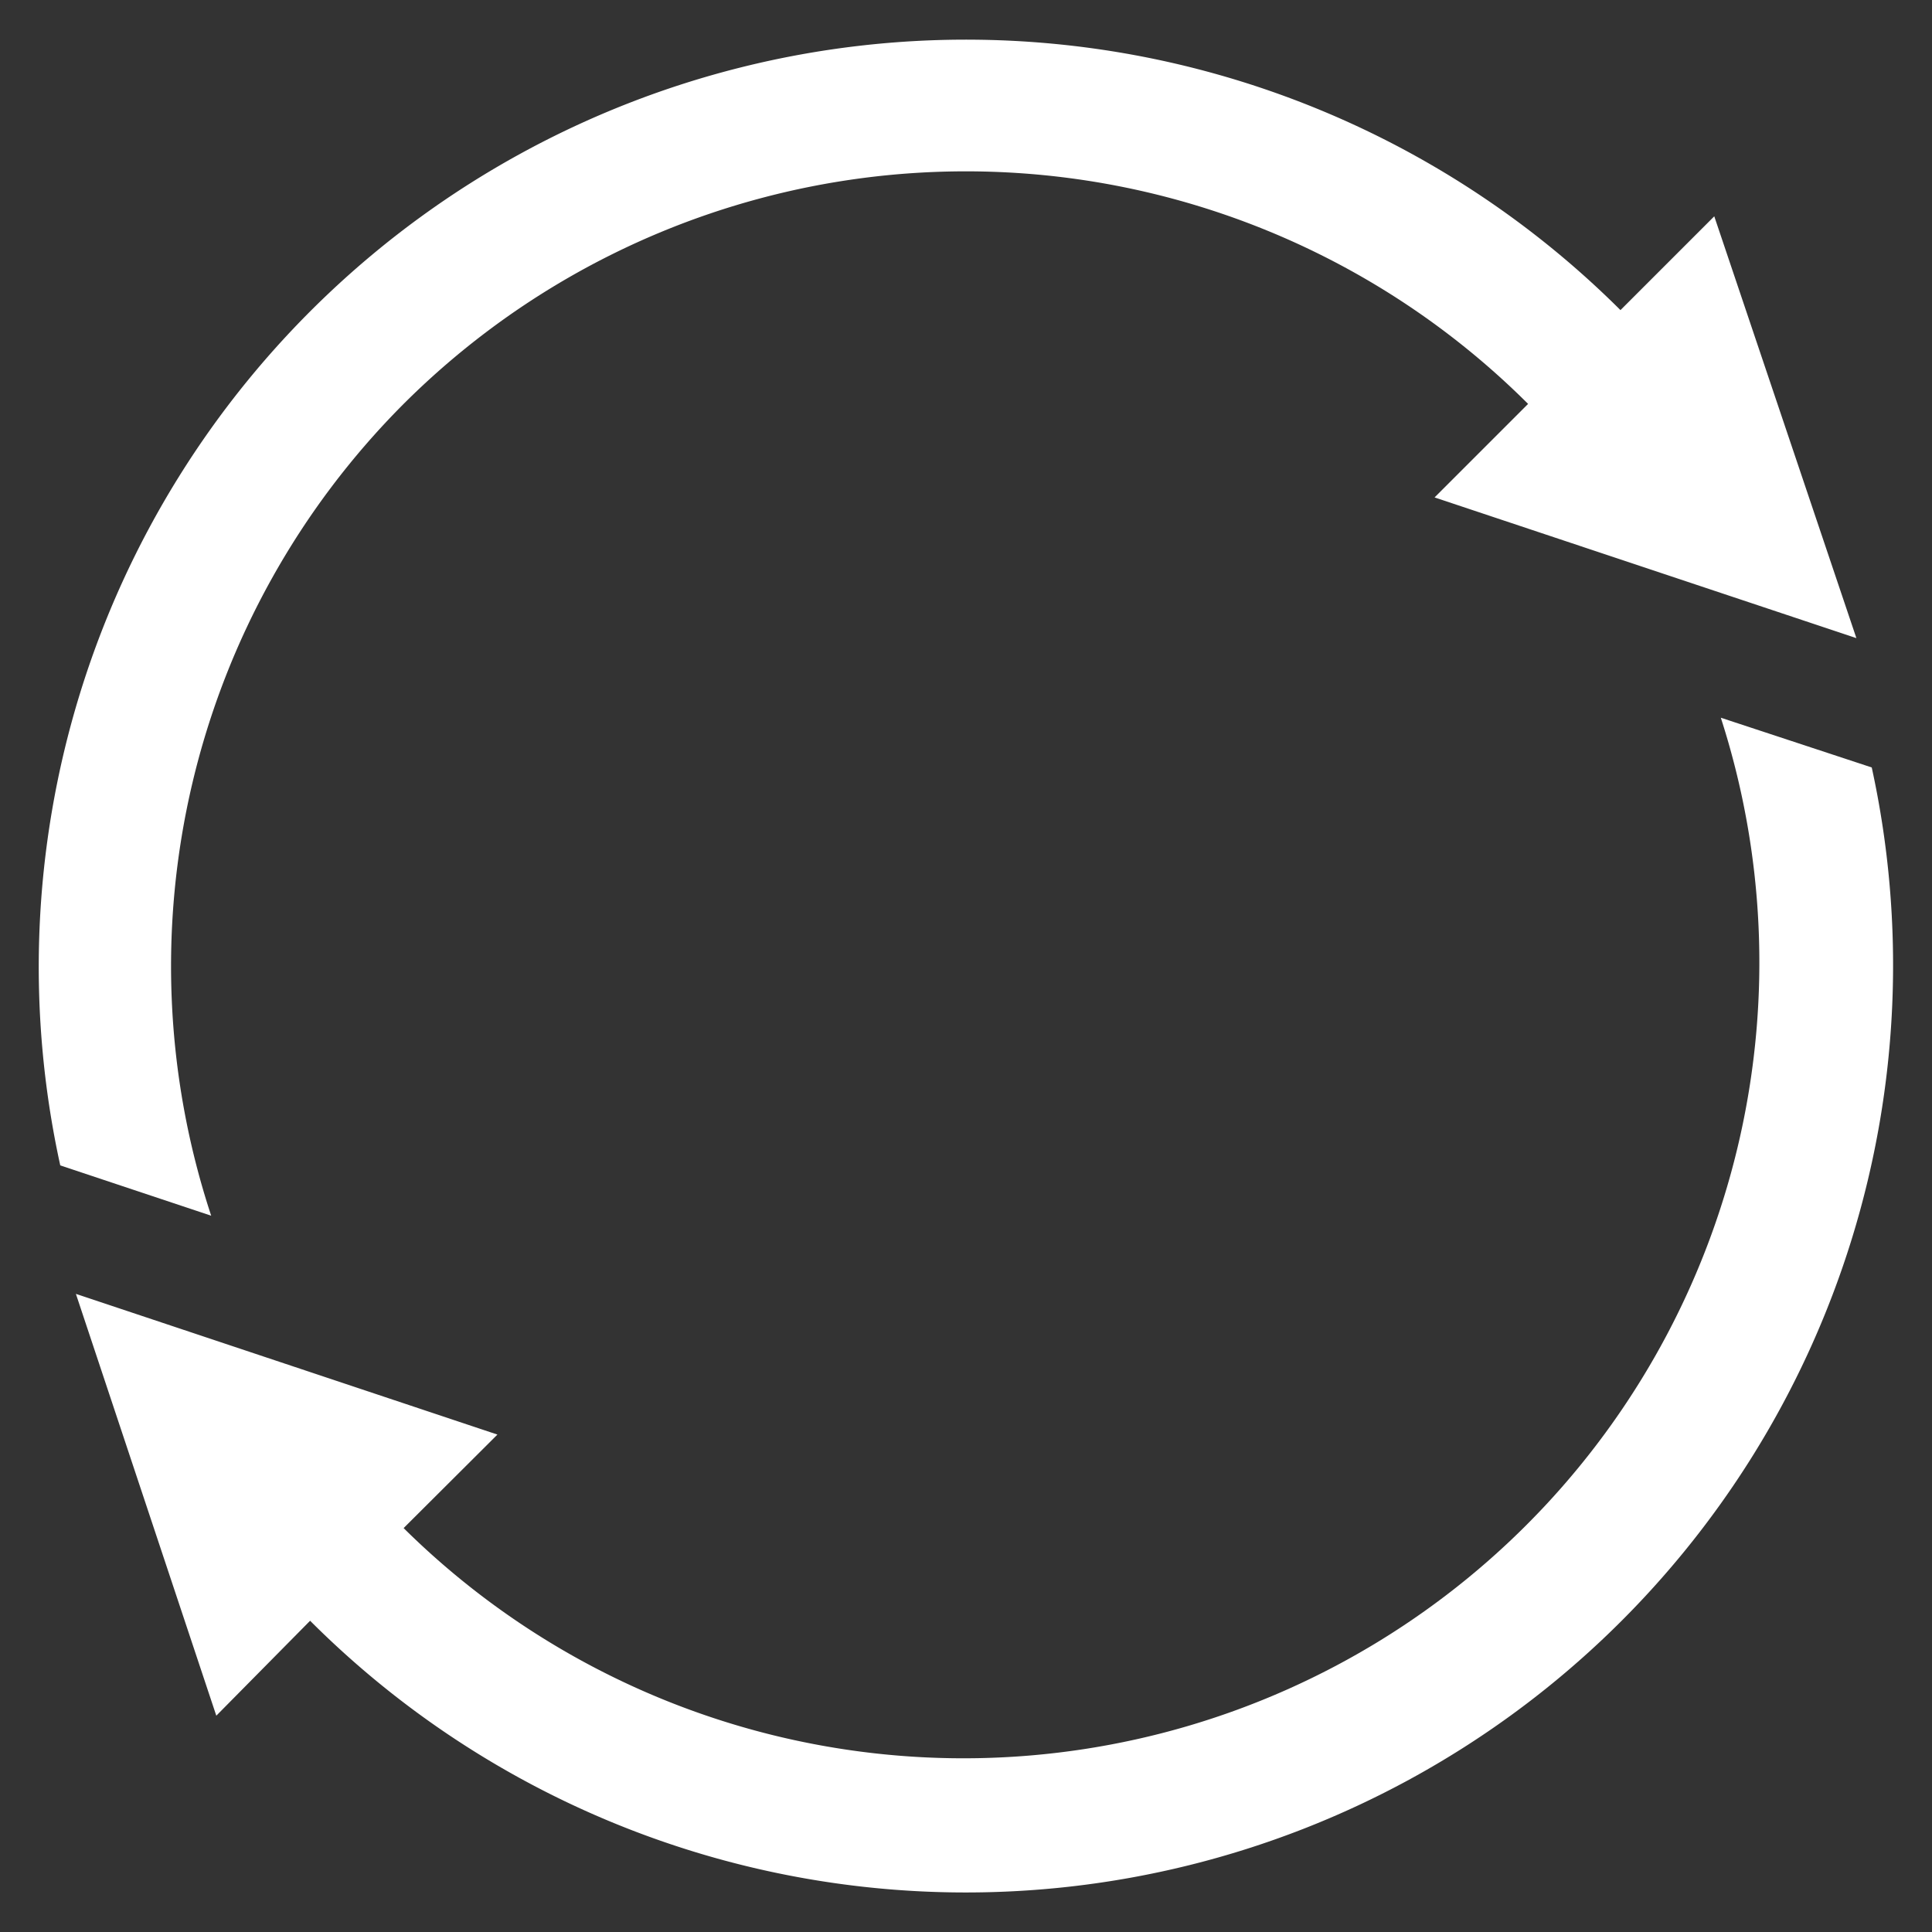<svg id="Capa_1" data-name="Capa 1" xmlns="http://www.w3.org/2000/svg" viewBox="0 0 67.97 67.97"><rect x="0" y="0" width="67.97" height="67.97" fill="#333333" stroke="none"/><defs><style>.cls-1{fill:#fff;}</style></defs><title>cargando</title><path class="cls-1" d="M14.2,14.21a28,28,0,0,1,39.56,0L50.47,17.5l14.84,4.95-5-14.84-3.3,3.3A32.62,32.62,0,0,0,2.12,41l5.31,1.77A28,28,0,0,1,14.2,14.21Z"/><path class="cls-1" d="M60.54,25.25A28,28,0,0,1,14.2,53.76l3.3-3.29L2.67,45.52,7.61,60.36l4.94-5-1.64,1.66A32.62,32.62,0,0,0,65.85,27Z"/></svg>
